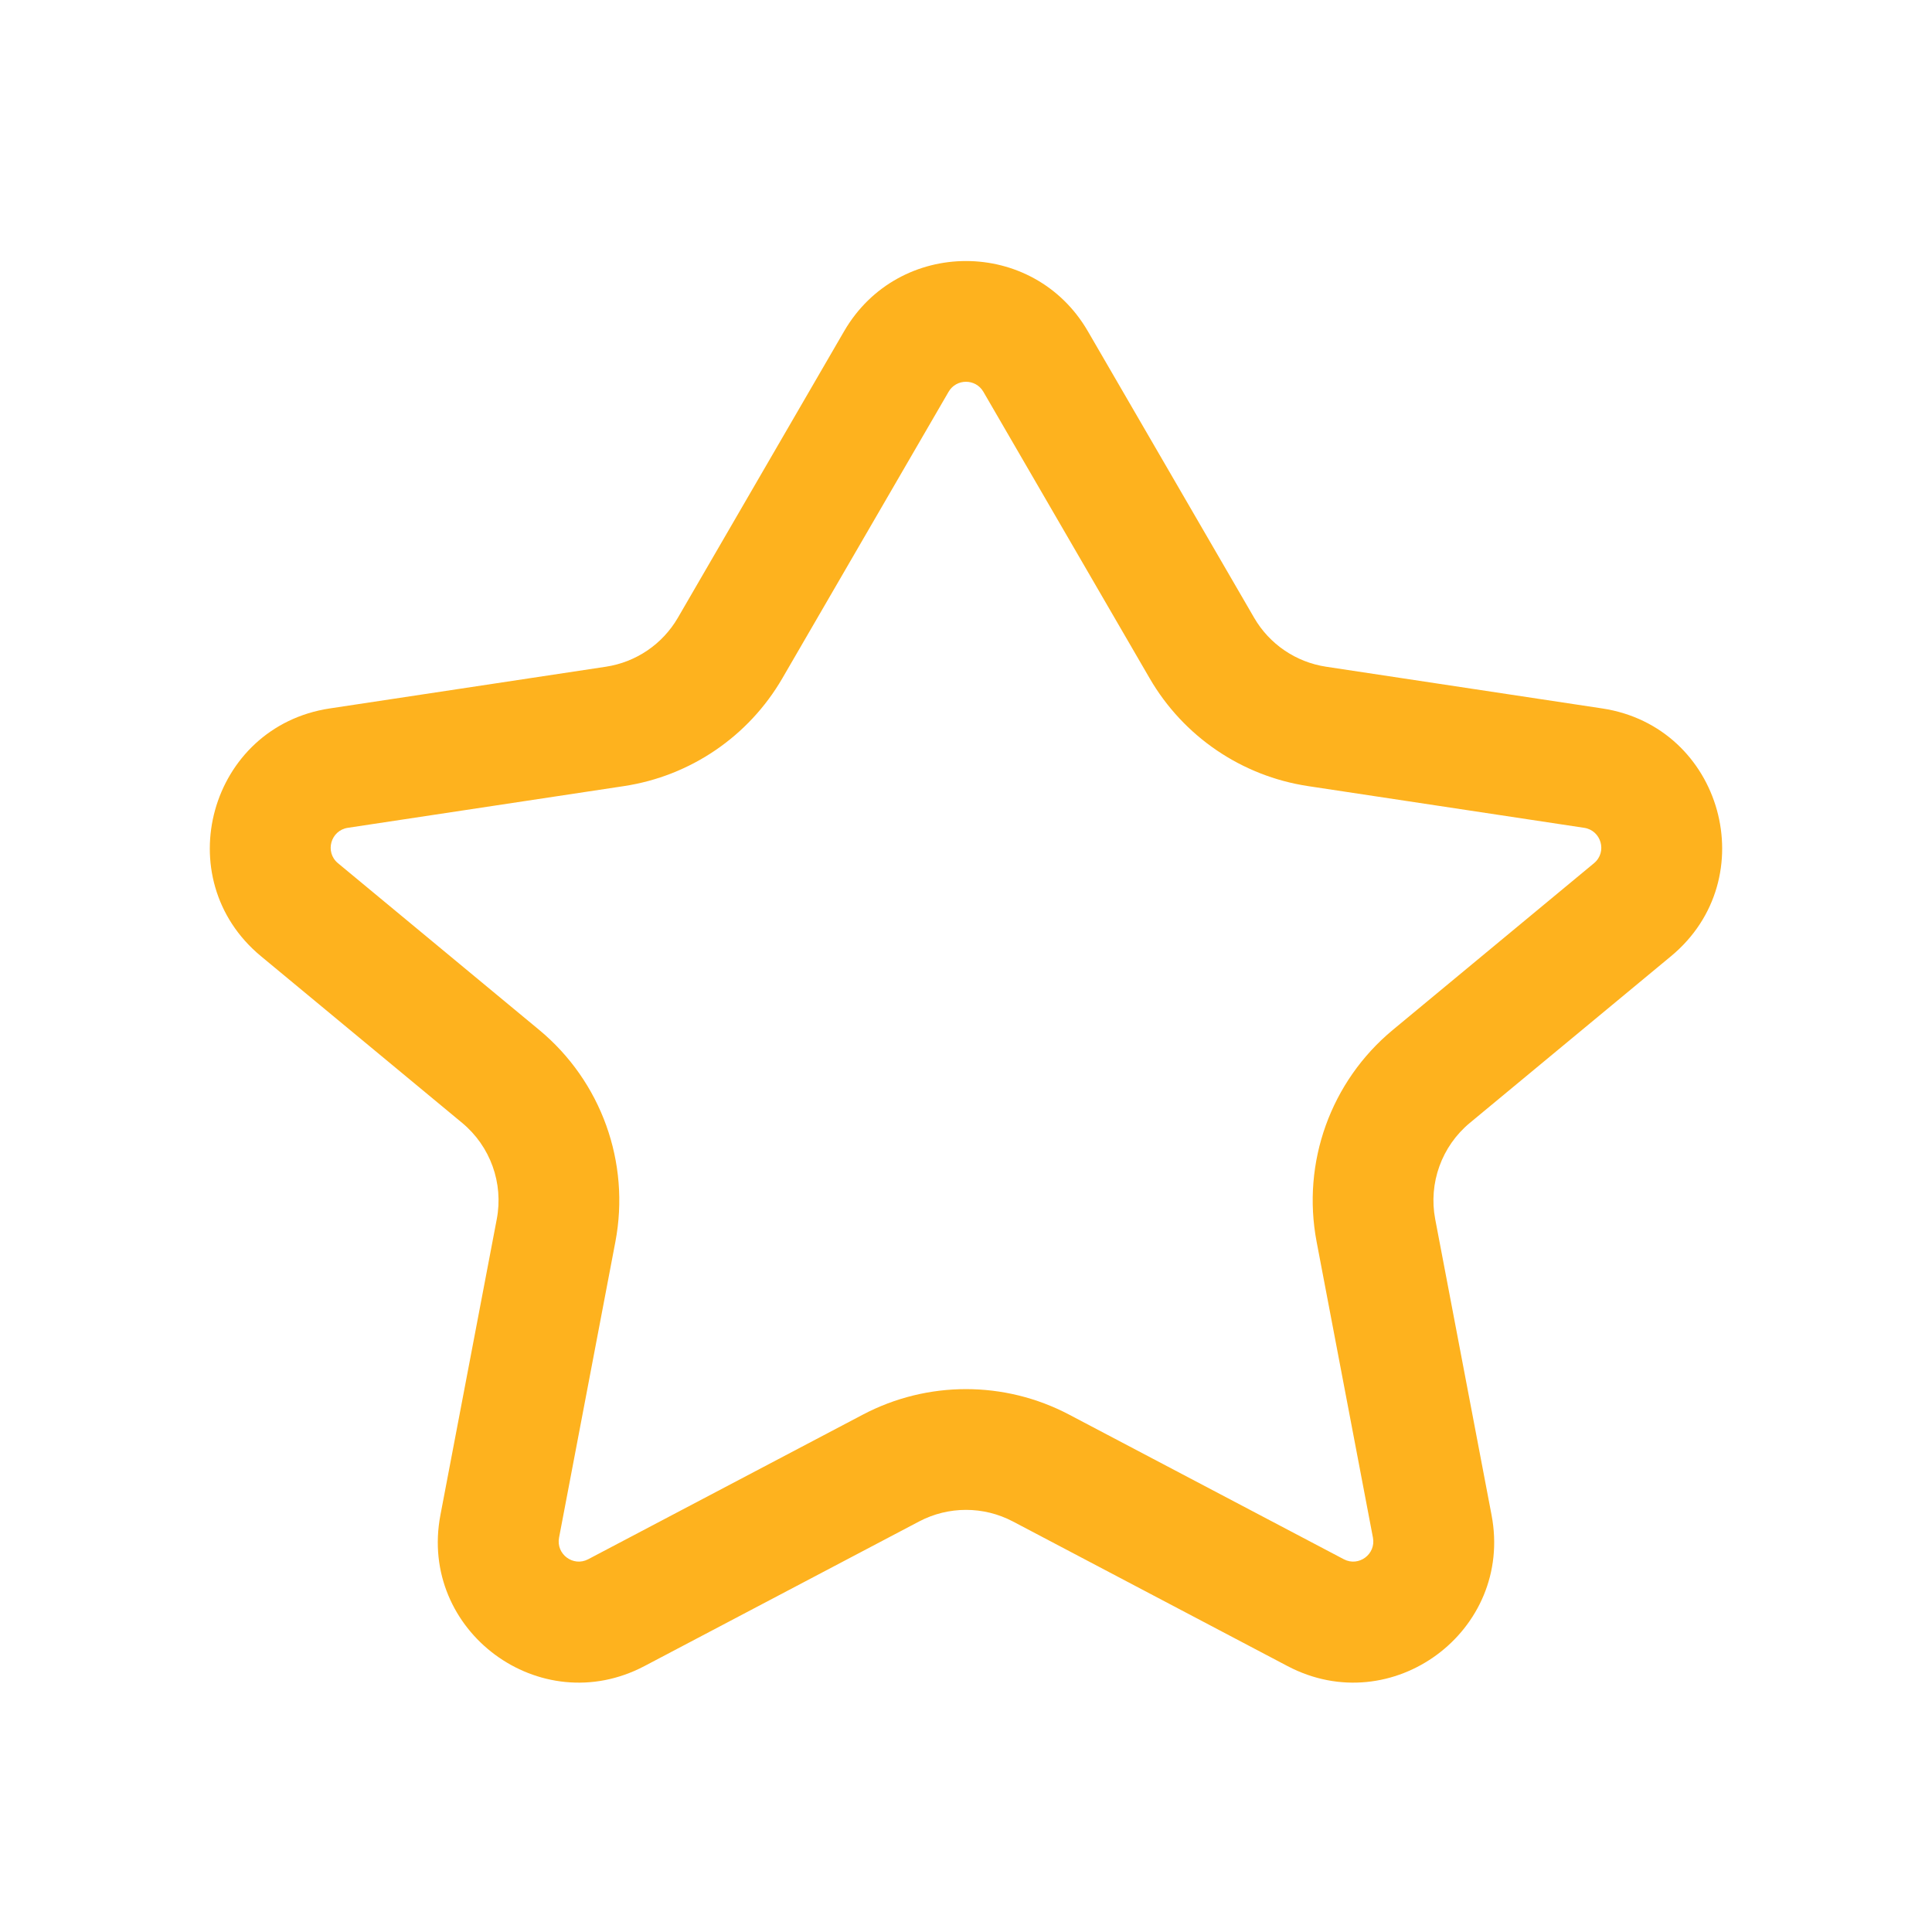<svg width="63" height="63" viewBox="0 0 63 63" fill="none" xmlns="http://www.w3.org/2000/svg">
<path fill-rule="evenodd" clip-rule="evenodd" d="M27.526 10.8C29.297 7.749 33.703 7.749 35.473 10.8L40.895 20.143C41.394 21.005 42.258 21.592 43.243 21.741L52.245 23.101C56.17 23.693 57.546 28.648 54.49 31.18L47.931 36.615C47.01 37.378 46.577 38.581 46.8 39.755L48.638 49.405C49.358 53.185 45.39 56.122 41.985 54.329L33.029 49.613C32.072 49.109 30.928 49.109 29.971 49.613L21.014 54.329C17.61 56.122 13.642 53.185 14.361 49.405L16.199 39.755C16.423 38.581 15.99 37.378 15.069 36.615L8.509 31.18C5.453 28.648 6.83 23.693 10.754 23.101L19.757 21.741C20.741 21.592 21.605 21.005 22.105 20.143L27.526 10.8ZM32.067 12.776C31.814 12.34 31.185 12.34 30.932 12.776L25.511 22.119C24.411 24.014 22.511 25.307 20.345 25.634L11.342 26.994C10.781 27.079 10.585 27.787 11.021 28.148L17.581 33.583C19.607 35.261 20.559 37.908 20.067 40.492L18.23 50.141C18.127 50.681 18.694 51.101 19.18 50.845L28.137 46.129C30.242 45.02 32.758 45.02 34.863 46.129L43.82 50.845C44.306 51.101 44.873 50.681 44.77 50.141L42.933 40.492C42.441 37.908 43.393 35.261 45.419 33.583L51.978 28.148C52.415 27.787 52.218 27.079 51.657 26.994L42.655 25.634C40.489 25.307 38.588 24.014 37.489 22.119L32.067 12.776Z" fill="#FEB21E"/>
</svg>
